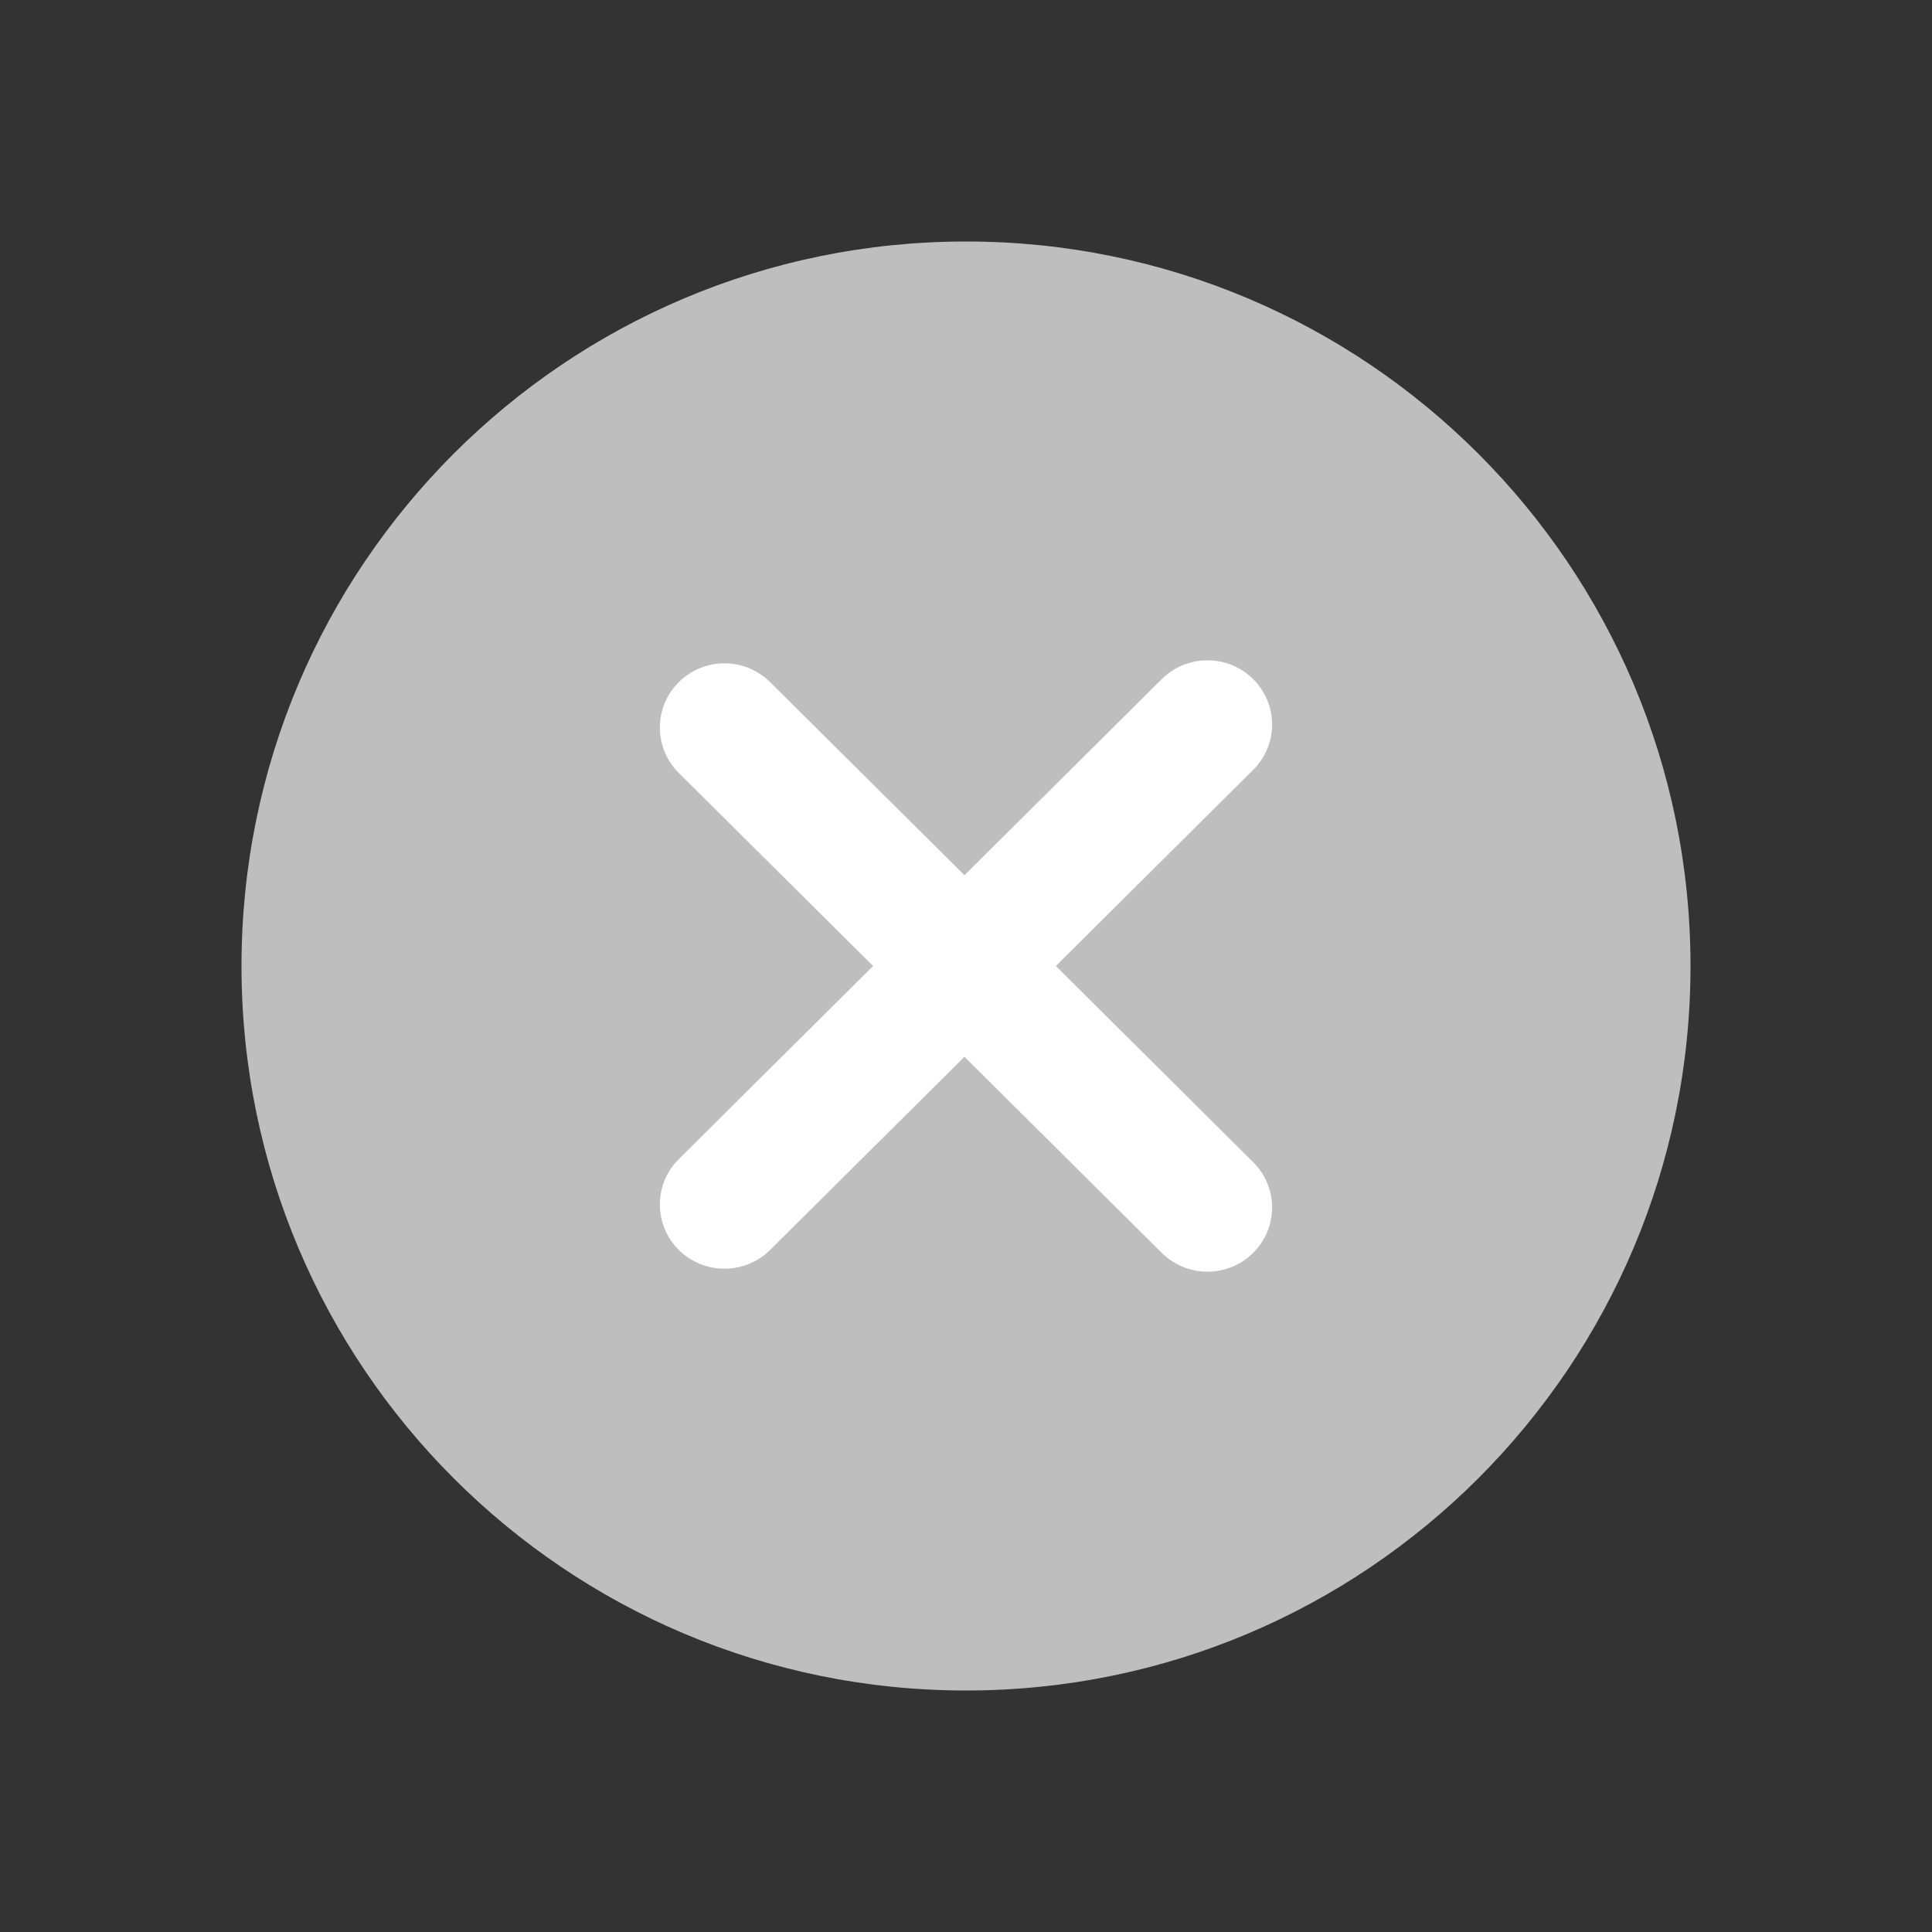 <svg width="24" height="24" viewBox="0 0 24 24" fill="none" xmlns="http://www.w3.org/2000/svg">
<rect x="0" y="0" width="24" height="24" fill="#333333" stroke="none"/>
<path d="M12 21C16.971 21 21 16.971 21 12C21 7.029 16.971 3 12 3C7.029 3 3 7.029 3 12C3 16.971 7.029 21 12 21Z" fill="#BEBEBE"/>
<path fill-rule="evenodd" clip-rule="evenodd" d="M8.432 14.399C8.119 14.71 8.119 15.215 8.432 15.527C8.746 15.838 9.254 15.838 9.567 15.527L11.981 13.128L14.432 15.564C14.746 15.875 15.254 15.875 15.567 15.564C15.881 15.252 15.881 14.748 15.567 14.436L13.116 12L15.567 9.564C15.881 9.253 15.881 8.748 15.567 8.436C15.254 8.125 14.746 8.125 14.432 8.436L11.981 10.872L9.567 8.474C9.254 8.162 8.746 8.162 8.432 8.474C8.119 8.785 8.119 9.29 8.432 9.602L10.846 12L8.432 14.399Z" fill="white"/>
</svg>
